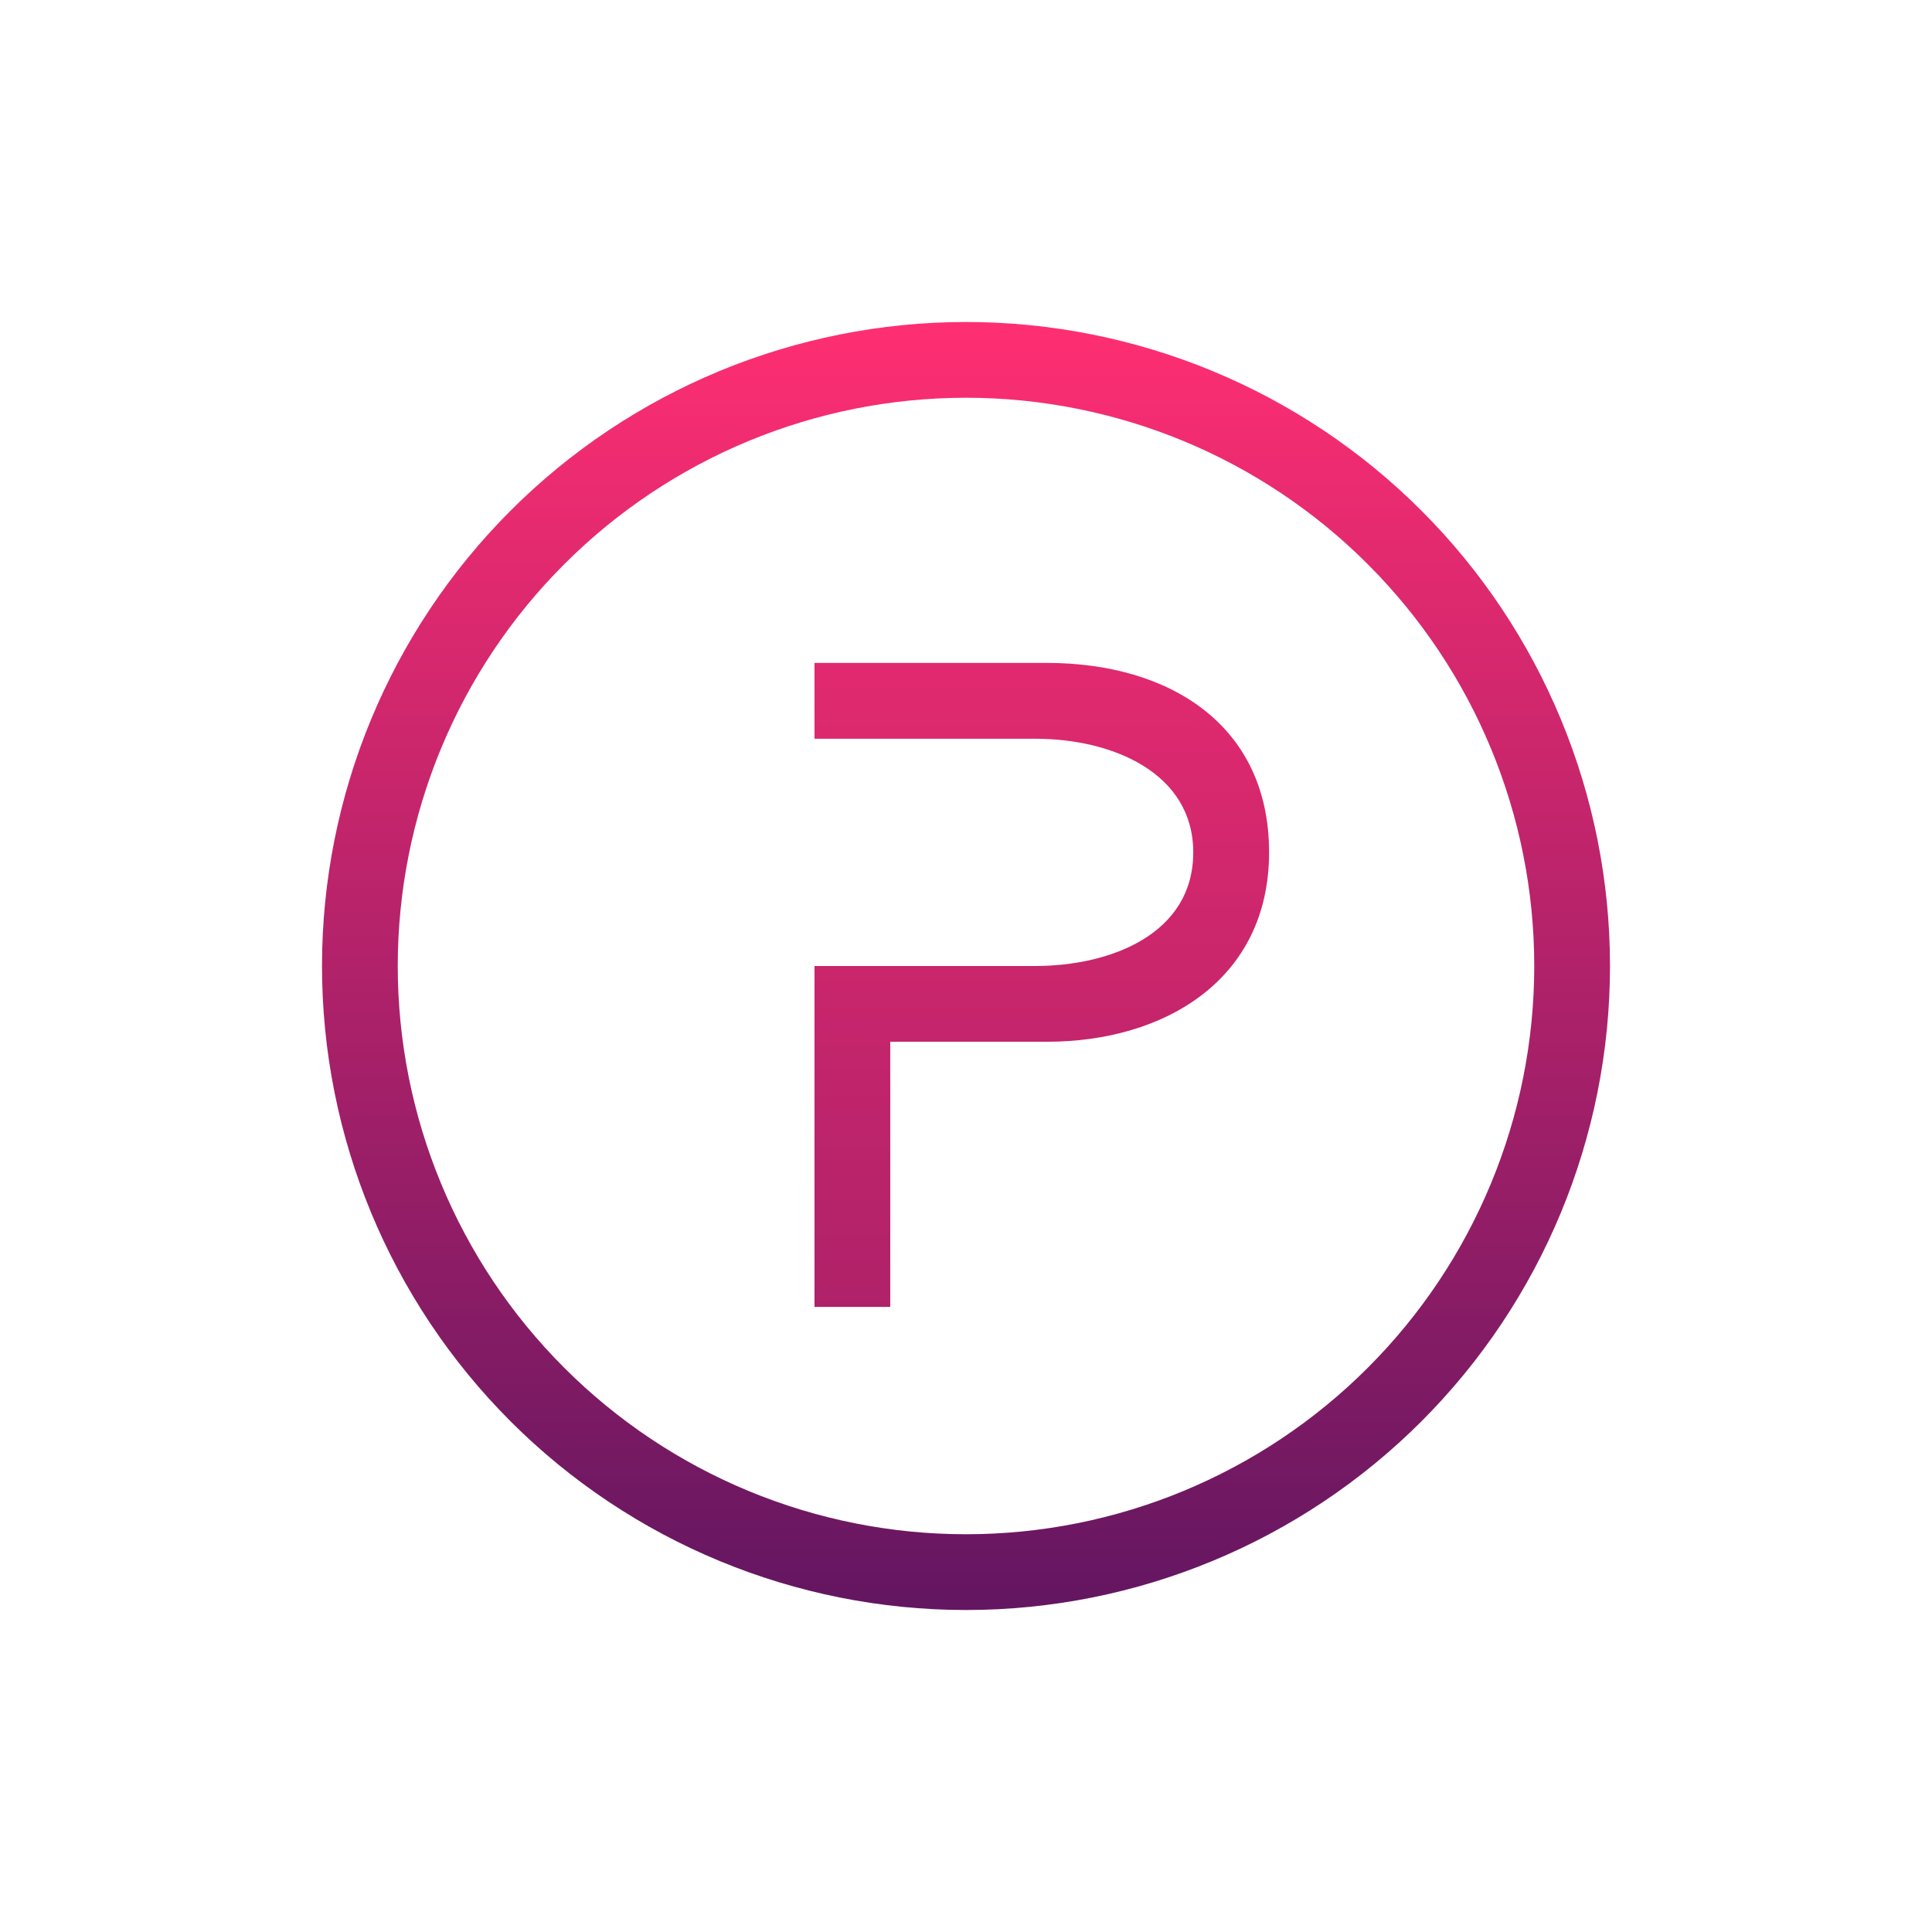 <svg width="24" height="24" viewBox="0 0 24 24" fill="none" xmlns="http://www.w3.org/2000/svg">
<path d="M12.861 12C13.784 12 14.823 11.61 14.823 10.588C14.823 9.605 13.826 9.177 12.861 9.177H10.118V8.235H13.007C14.522 8.235 15.765 9.002 15.765 10.588C15.765 12.174 14.461 12.941 13.007 12.941H11.059V16.235H10.118V12H12.861Z" fill="url(#paint0_linear_328_54762)"/>
<path fill-rule="evenodd" clip-rule="evenodd" d="M12 20C14.122 20 16.157 19.157 17.657 17.657C19.157 16.157 20 14.122 20 12C20 9.878 19.157 7.843 17.657 6.343C16.157 4.843 14.122 4 12 4C9.878 4 7.843 4.843 6.343 6.343C4.843 7.843 4 9.878 4 12C4 14.122 4.843 16.157 6.343 17.657C7.843 19.157 9.878 20 12 20ZM12 19.059C13.872 19.059 15.668 18.315 16.991 16.991C18.315 15.668 19.059 13.872 19.059 12C19.059 10.128 18.315 8.332 16.991 7.009C15.668 5.685 13.872 4.941 12 4.941C10.128 4.941 8.332 5.685 7.009 7.009C5.685 8.332 4.941 10.128 4.941 12C4.941 13.872 5.685 15.668 7.009 16.991C8.332 18.315 10.128 19.059 12 19.059Z" fill="url(#paint1_linear_328_54762)"/>
<defs>
<linearGradient id="paint0_linear_328_54762" x1="98.067" y1="3.689" x2="98.02" y2="34.532" gradientUnits="userSpaceOnUse">
<stop stop-color="#FF2E72"/>
<stop offset="0.93" stop-color="#4A125E"/>
</linearGradient>
<linearGradient id="paint1_linear_328_54762" x1="12" y1="4" x2="12" y2="20" gradientUnits="userSpaceOnUse">
<stop stop-color="#FF2E72"/>
<stop offset="1" stop-color="#631661"/>
</linearGradient>
</defs>
</svg>
